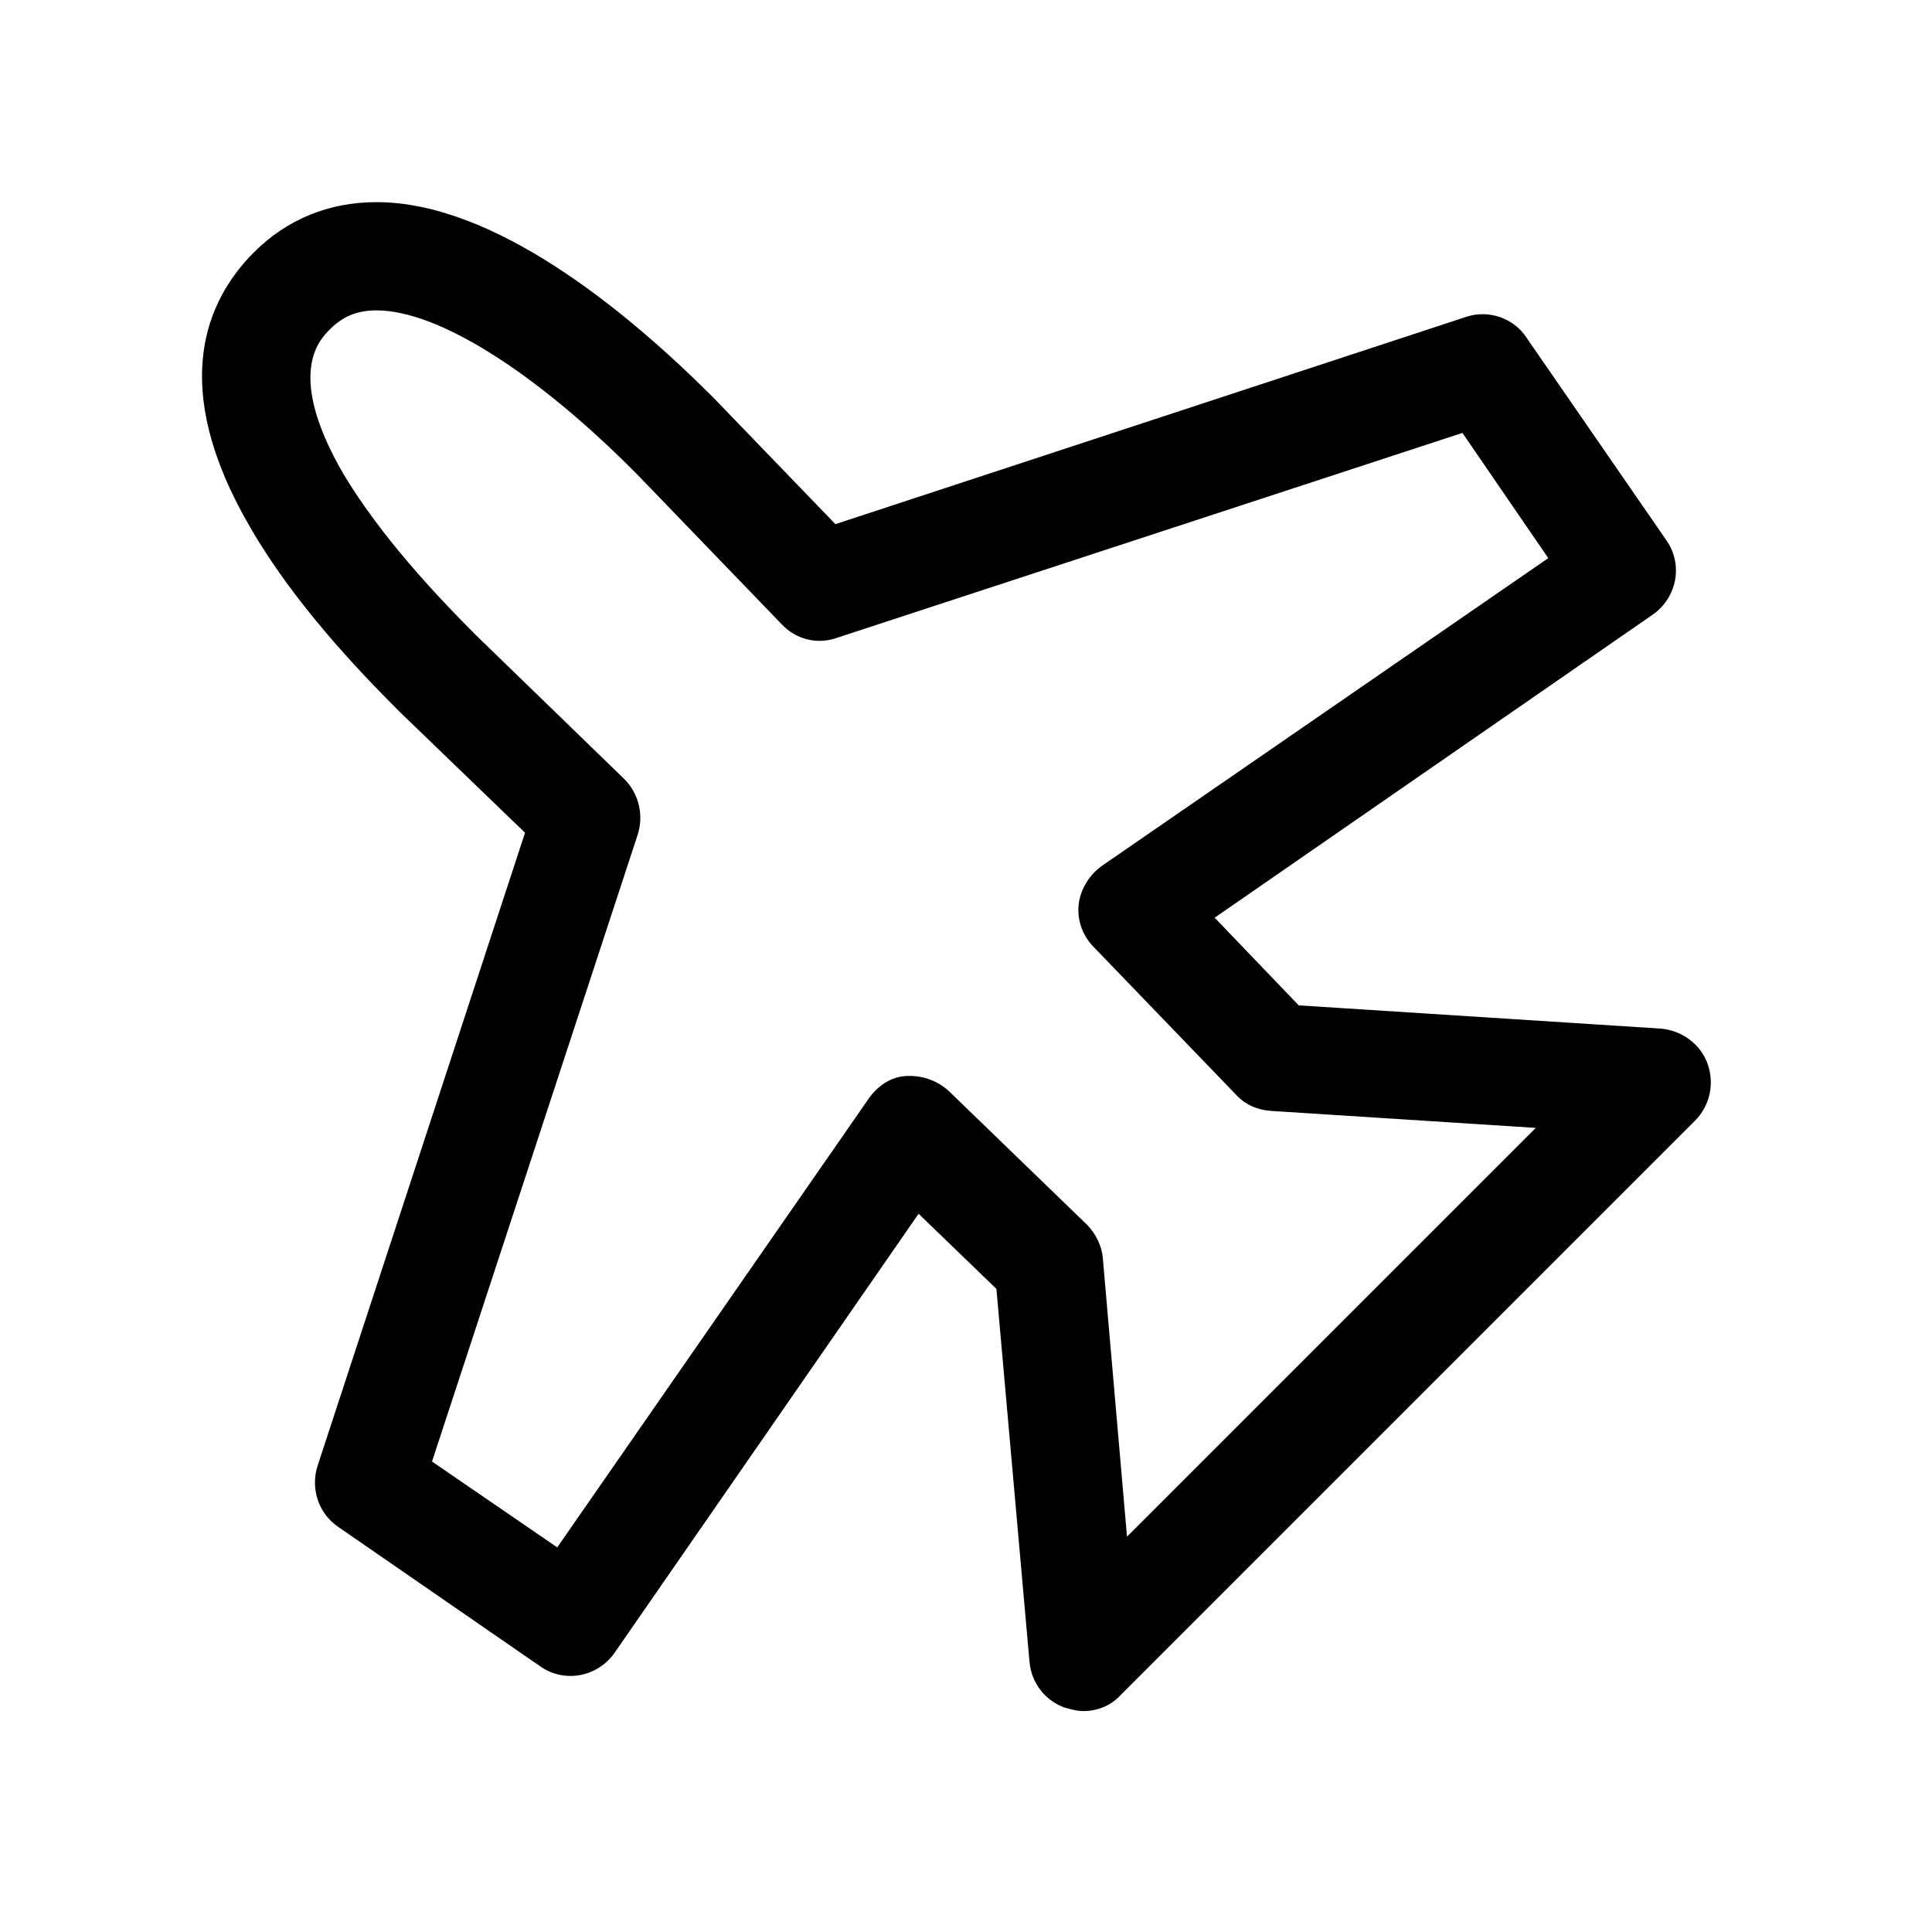 <?xml version="1.0" encoding="utf-8"?>
<!-- Generator: Adobe Illustrator 18.0.0, SVG Export Plug-In . SVG Version: 6.00 Build 0)  -->
<!DOCTYPE svg PUBLIC "-//W3C//DTD SVG 1.1//EN" "http://www.w3.org/Graphics/SVG/1.1/DTD/svg11.dtd">
<svg version="1.1" id="Layer_1" xmlns="http://www.w3.org/2000/svg" xmlns:xlink="http://www.w3.org/1999/xlink" x="0px" y="0px"
	 viewBox="0 0 216 216" enable-background="new 0 0 216 216" xml:space="preserve">
<g>
	<path d="M164,35.4L93.4,58.6L79.8,44.5c0,0-0.1-0.1-0.1-0.1c-10-10-24.6-21.8-37.6-21.8c-5.3,0-10,1.9-13.7,5.6
		c-5.3,5.3-9.7,14.9-0.4,30.8c4.8,8.3,11.8,15.7,16.6,20.5c0,0,0.1,0.1,0.1,0.1l14,13.5l-23.2,70.8c-0.8,2.5,0.1,5.3,2.3,6.8
		l22.6,15.6c2.7,1.9,6.4,1.2,8.3-1.5l34-49.1l8.7,8.4l3.7,41.7c0.2,2.3,1.7,4.3,3.9,5.1c0.7,0.2,1.4,0.4,2.1,0.4
		c1.6,0,3.1-0.6,4.2-1.8l64.2-64.2c1.7-1.7,2.2-4.2,1.4-6.4c-0.8-2.2-2.9-3.7-5.2-3.9l-40.5-2.6l-9.4-9.8l49-33.9
		c2.7-1.9,3.4-5.6,1.5-8.3l-15.6-22.6C169.3,35.6,166.5,34.6,164,35.4z M123.2,96.8c-1.4,1-2.4,2.6-2.6,4.3s0.4,3.5,1.7,4.8
		l15.9,16.5c1,1.1,2.4,1.7,3.9,1.8l29.6,1.9l-45.7,45.7l-2.7-31.1c-0.1-1.4-0.8-2.8-1.8-3.8l-15.4-14.9c-1.3-1.2-3-1.8-4.8-1.7
		S98,121.5,97,123l-34.7,50l-14-9.6l23-70.1c0.7-2.2,0.1-4.6-1.5-6.2L53.2,71C48.8,66.6,42.6,60,38.4,53c-6.5-11.2-2.7-15-1.5-16.2
		c1.4-1.4,3-2.1,5.2-2.1c6.8,0,17.7,6.8,29.1,18.3l16.2,16.8c1.6,1.7,4,2.3,6.2,1.5l69.9-22.9l9.6,14L123.2,96.8z"/>
</g>
</svg>
